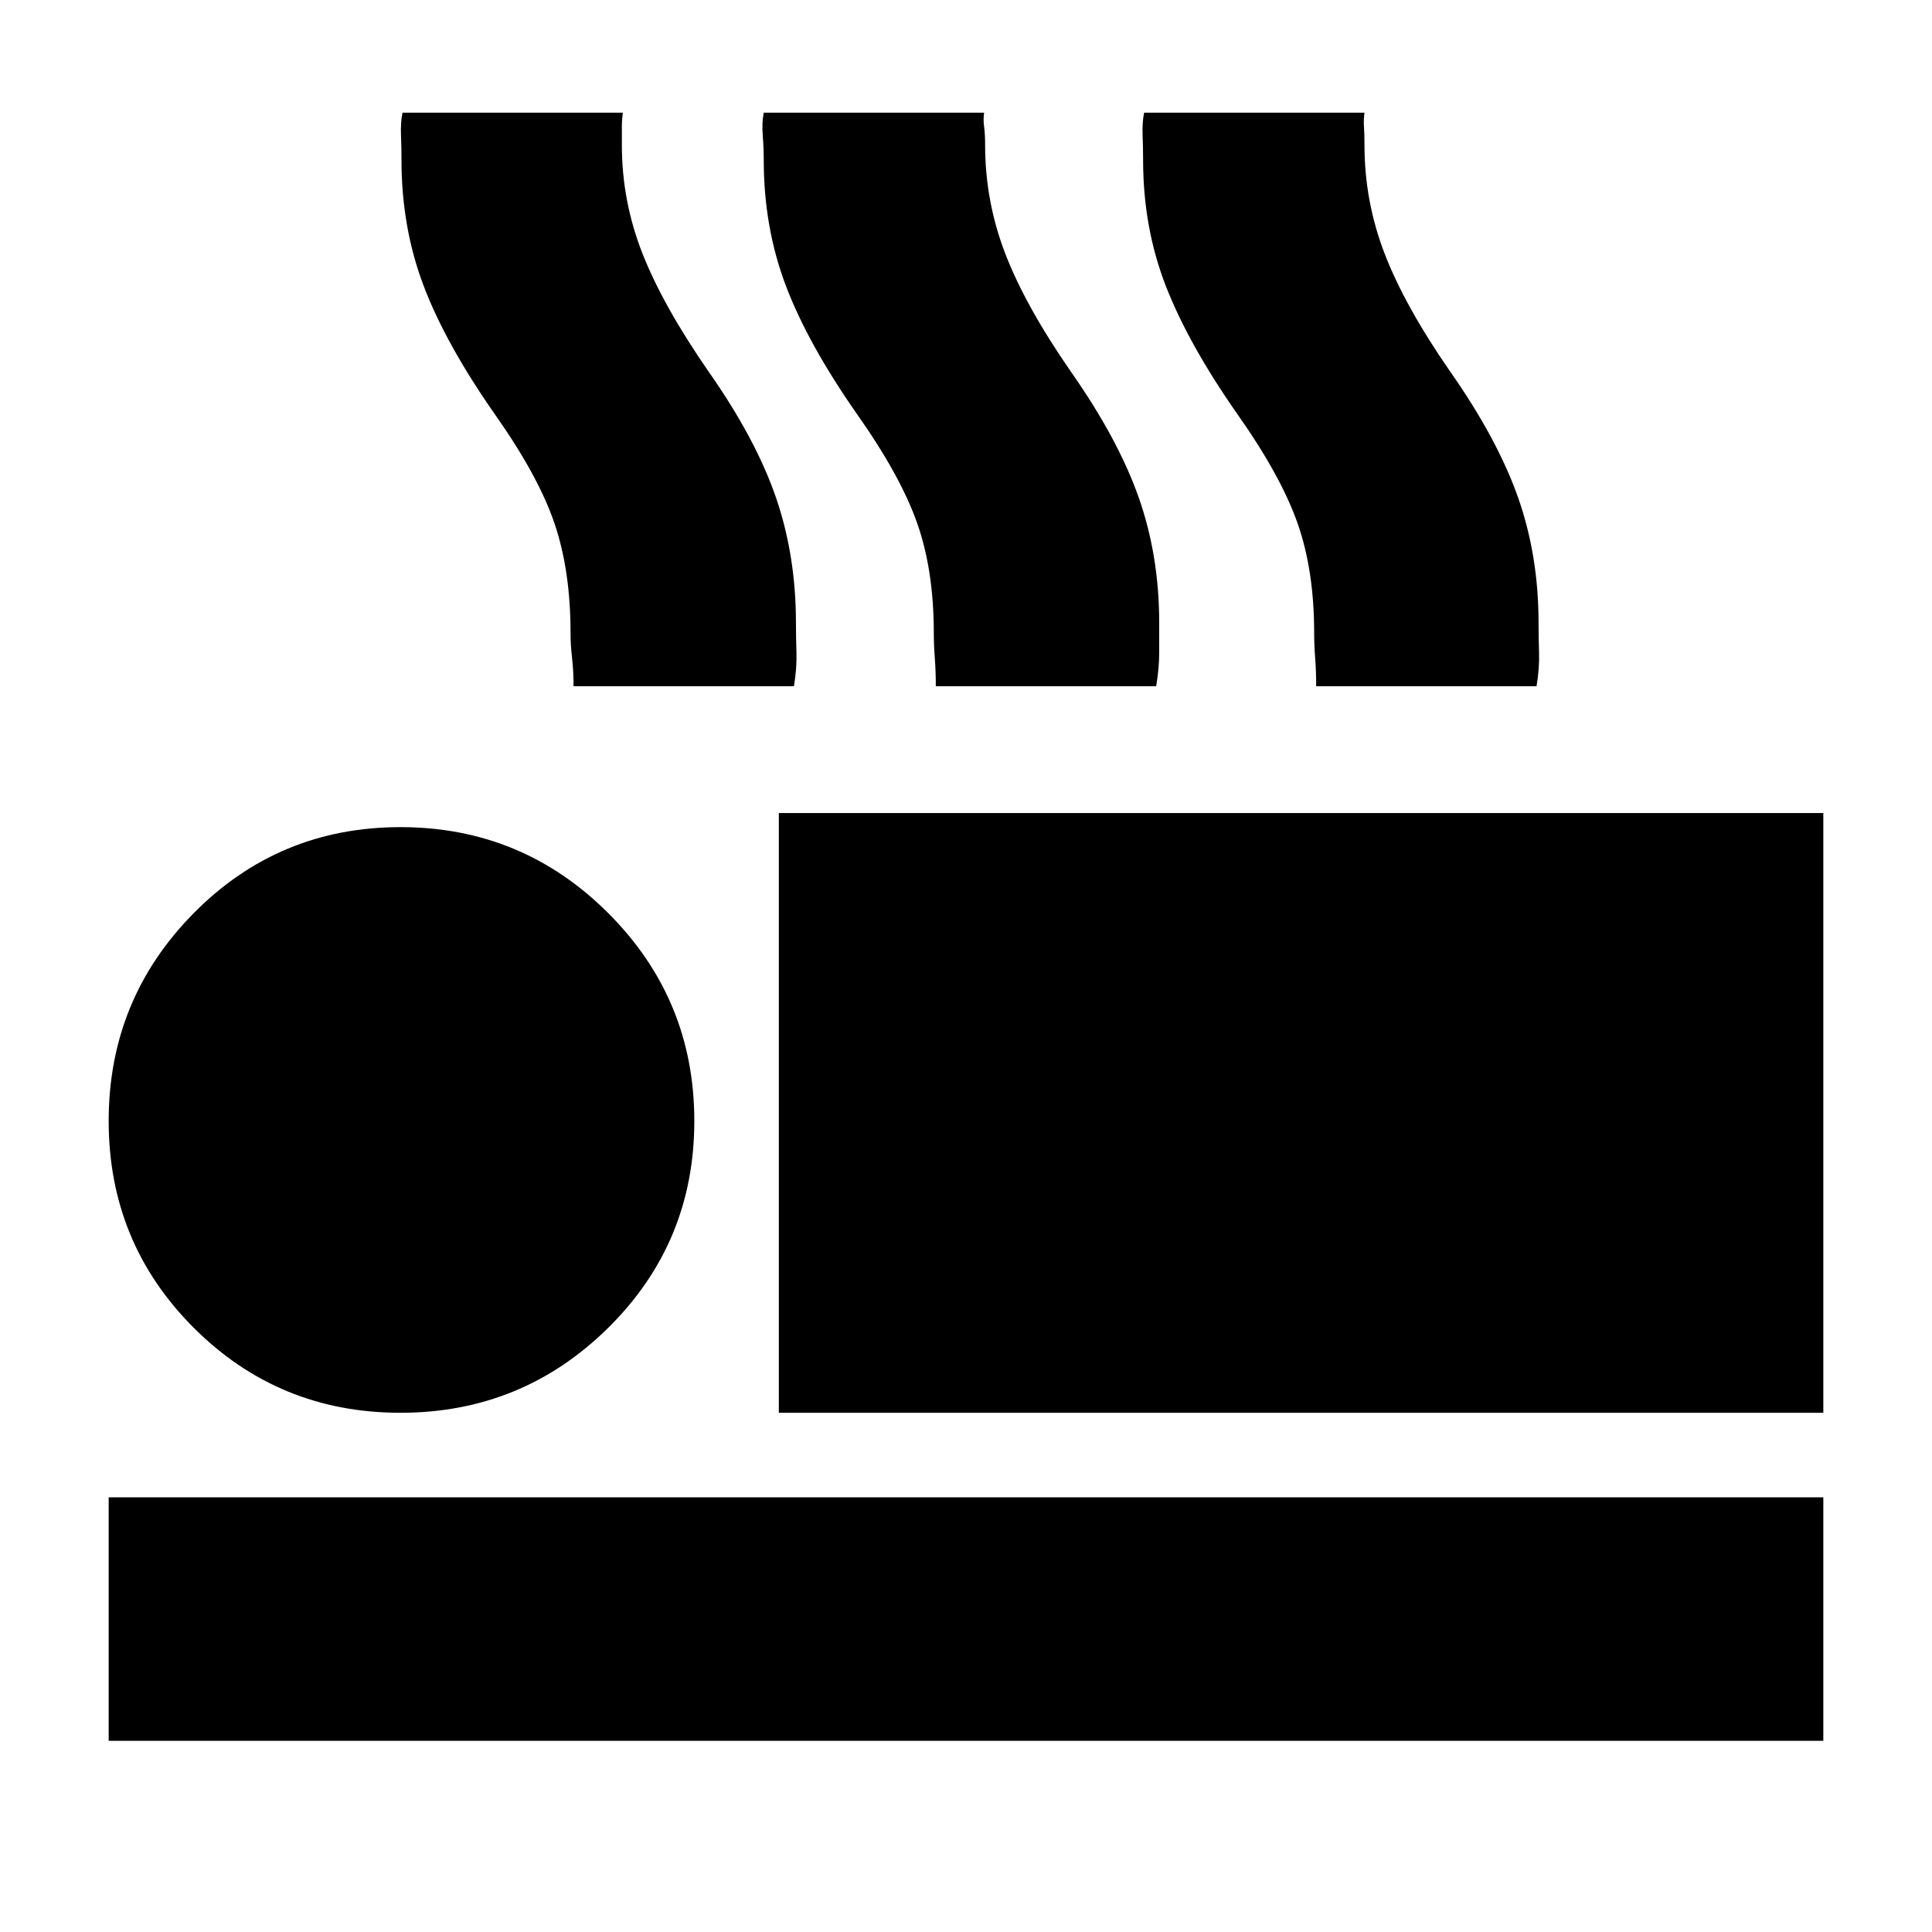 <svg xmlns="http://www.w3.org/2000/svg" height="24" viewBox="0 -960 960 960" width="24"><path d="M285-619q0-7.5-.75-14t-.75-12.5q0-31-8-54.5T246-754q-24.5-35-35.5-64t-11-62.5q0-6-.25-12.25T200-904h109.5q-.5 3.5-.5 7v9q0 28 10.25 54T352-775.5q23.5 33.5 33.5 62.5t10 62.5q0 7 .25 14.75T394.5-619H285Zm180 0q0-7.5-.5-14t-.5-12.5q0-31-8.25-54.5T426-754q-24.5-35-35.5-64t-11-62.5q0-6-.5-12.25t.5-11.25H489q-.5 3.5 0 7t.5 9q0 28 10 54t32.5 58.5q23.5 33.5 33.75 62.5T576-650.5v14.75q0 7.75-1.5 16.75H465Zm189 0q0-7.5-.5-14t-.5-12.5q0-31-8.25-54.5T615-754q-24.5-35-35.75-64T568-880.5q0-6-.25-12.25t.75-11.25H678q-.5 3.5-.25 7t.25 9q0 28 10 54t32.5 58.5Q744-742 754.25-713t10.25 62.5q0 7 .25 14.75T763.5-619H654ZM387-258v-298h519v298H387ZM54-95v-121h852v121H54Zm145-163q-60.5 0-102.75-42.25T54-403q0-60.5 42.25-103.25T199-549q60.5 0 103.25 42.75T345-403q0 60.5-42.75 102.75T199-258Z"/></svg>